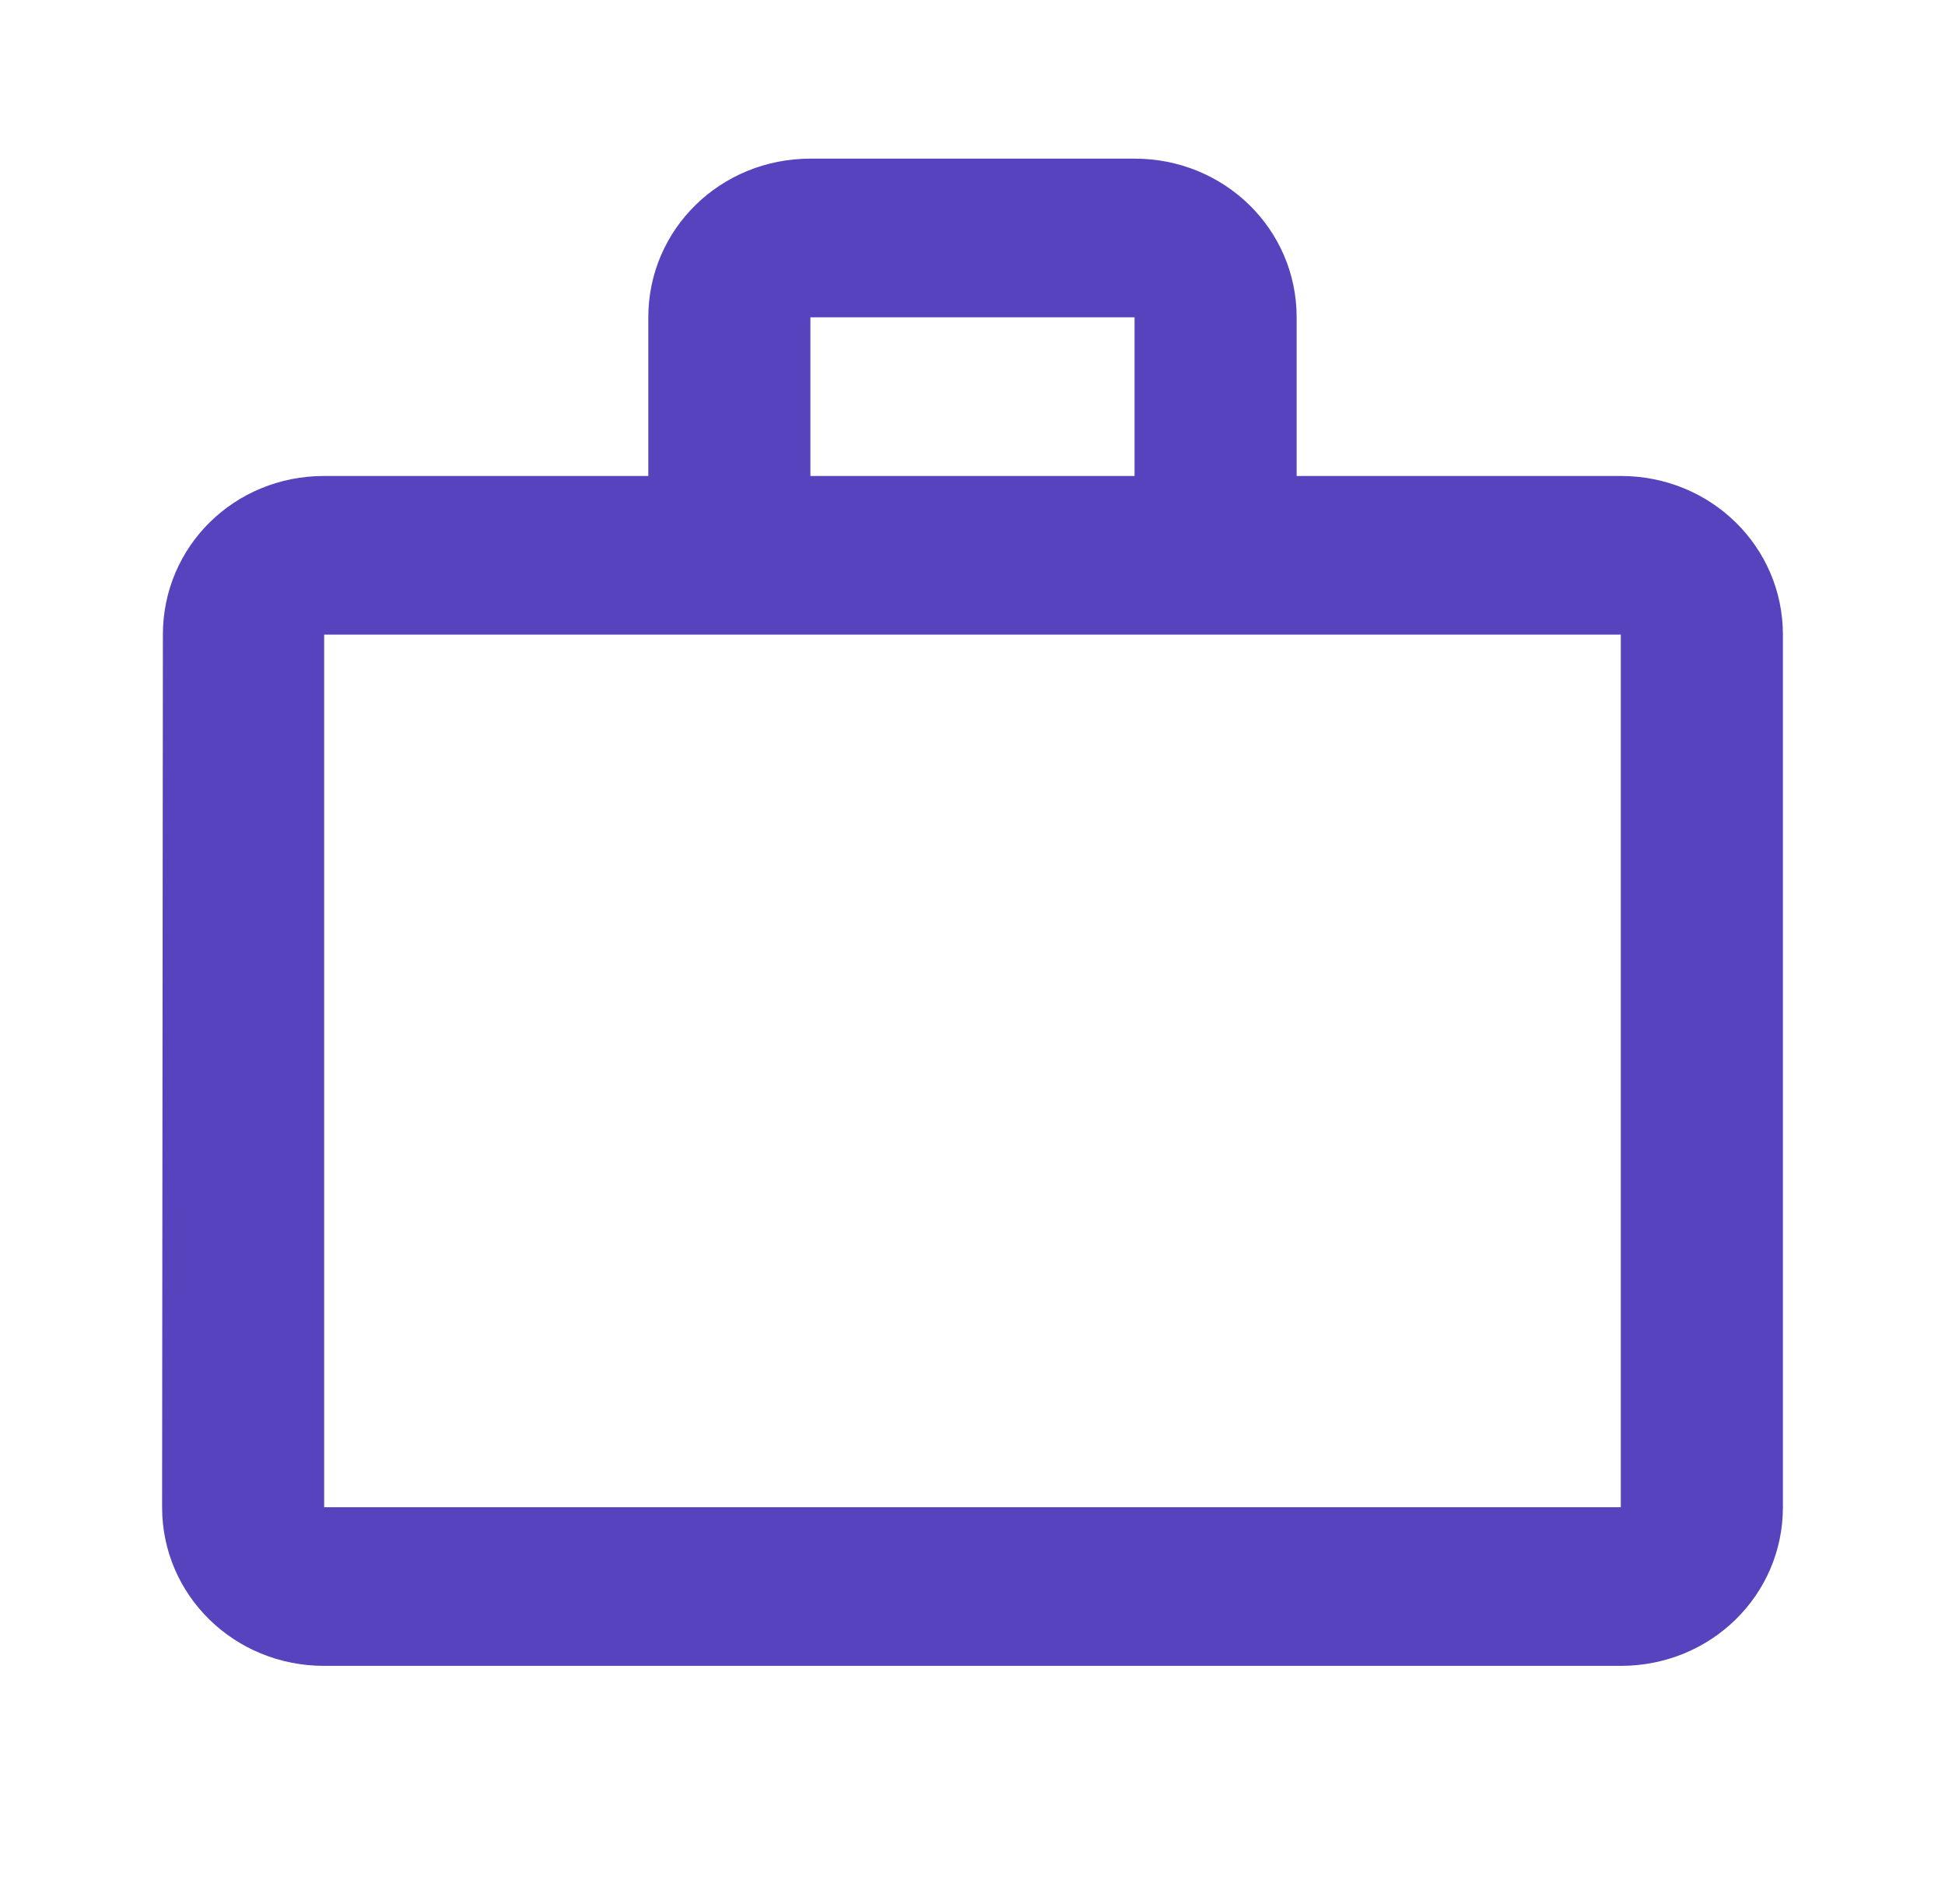<svg width="47" height="46" viewBox="0 0 47 46" fill="none" xmlns="http://www.w3.org/2000/svg">
<path d="M27.416 11.5V7.667H19.583V11.5H27.416ZM7.833 15.333V36.417H39.166V15.333H7.833ZM39.166 11.5C41.34 11.5 43.083 13.206 43.083 15.333V36.417C43.083 38.544 41.34 40.25 39.166 40.25H7.833C5.659 40.25 3.917 38.544 3.917 36.417L3.936 15.333C3.936 13.206 5.659 11.5 7.833 11.5H15.666V7.667C15.666 5.539 17.409 3.833 19.583 3.833H27.416C29.59 3.833 31.333 5.539 31.333 7.667V11.5H39.166Z" fill="#5843BE"/>
</svg>
